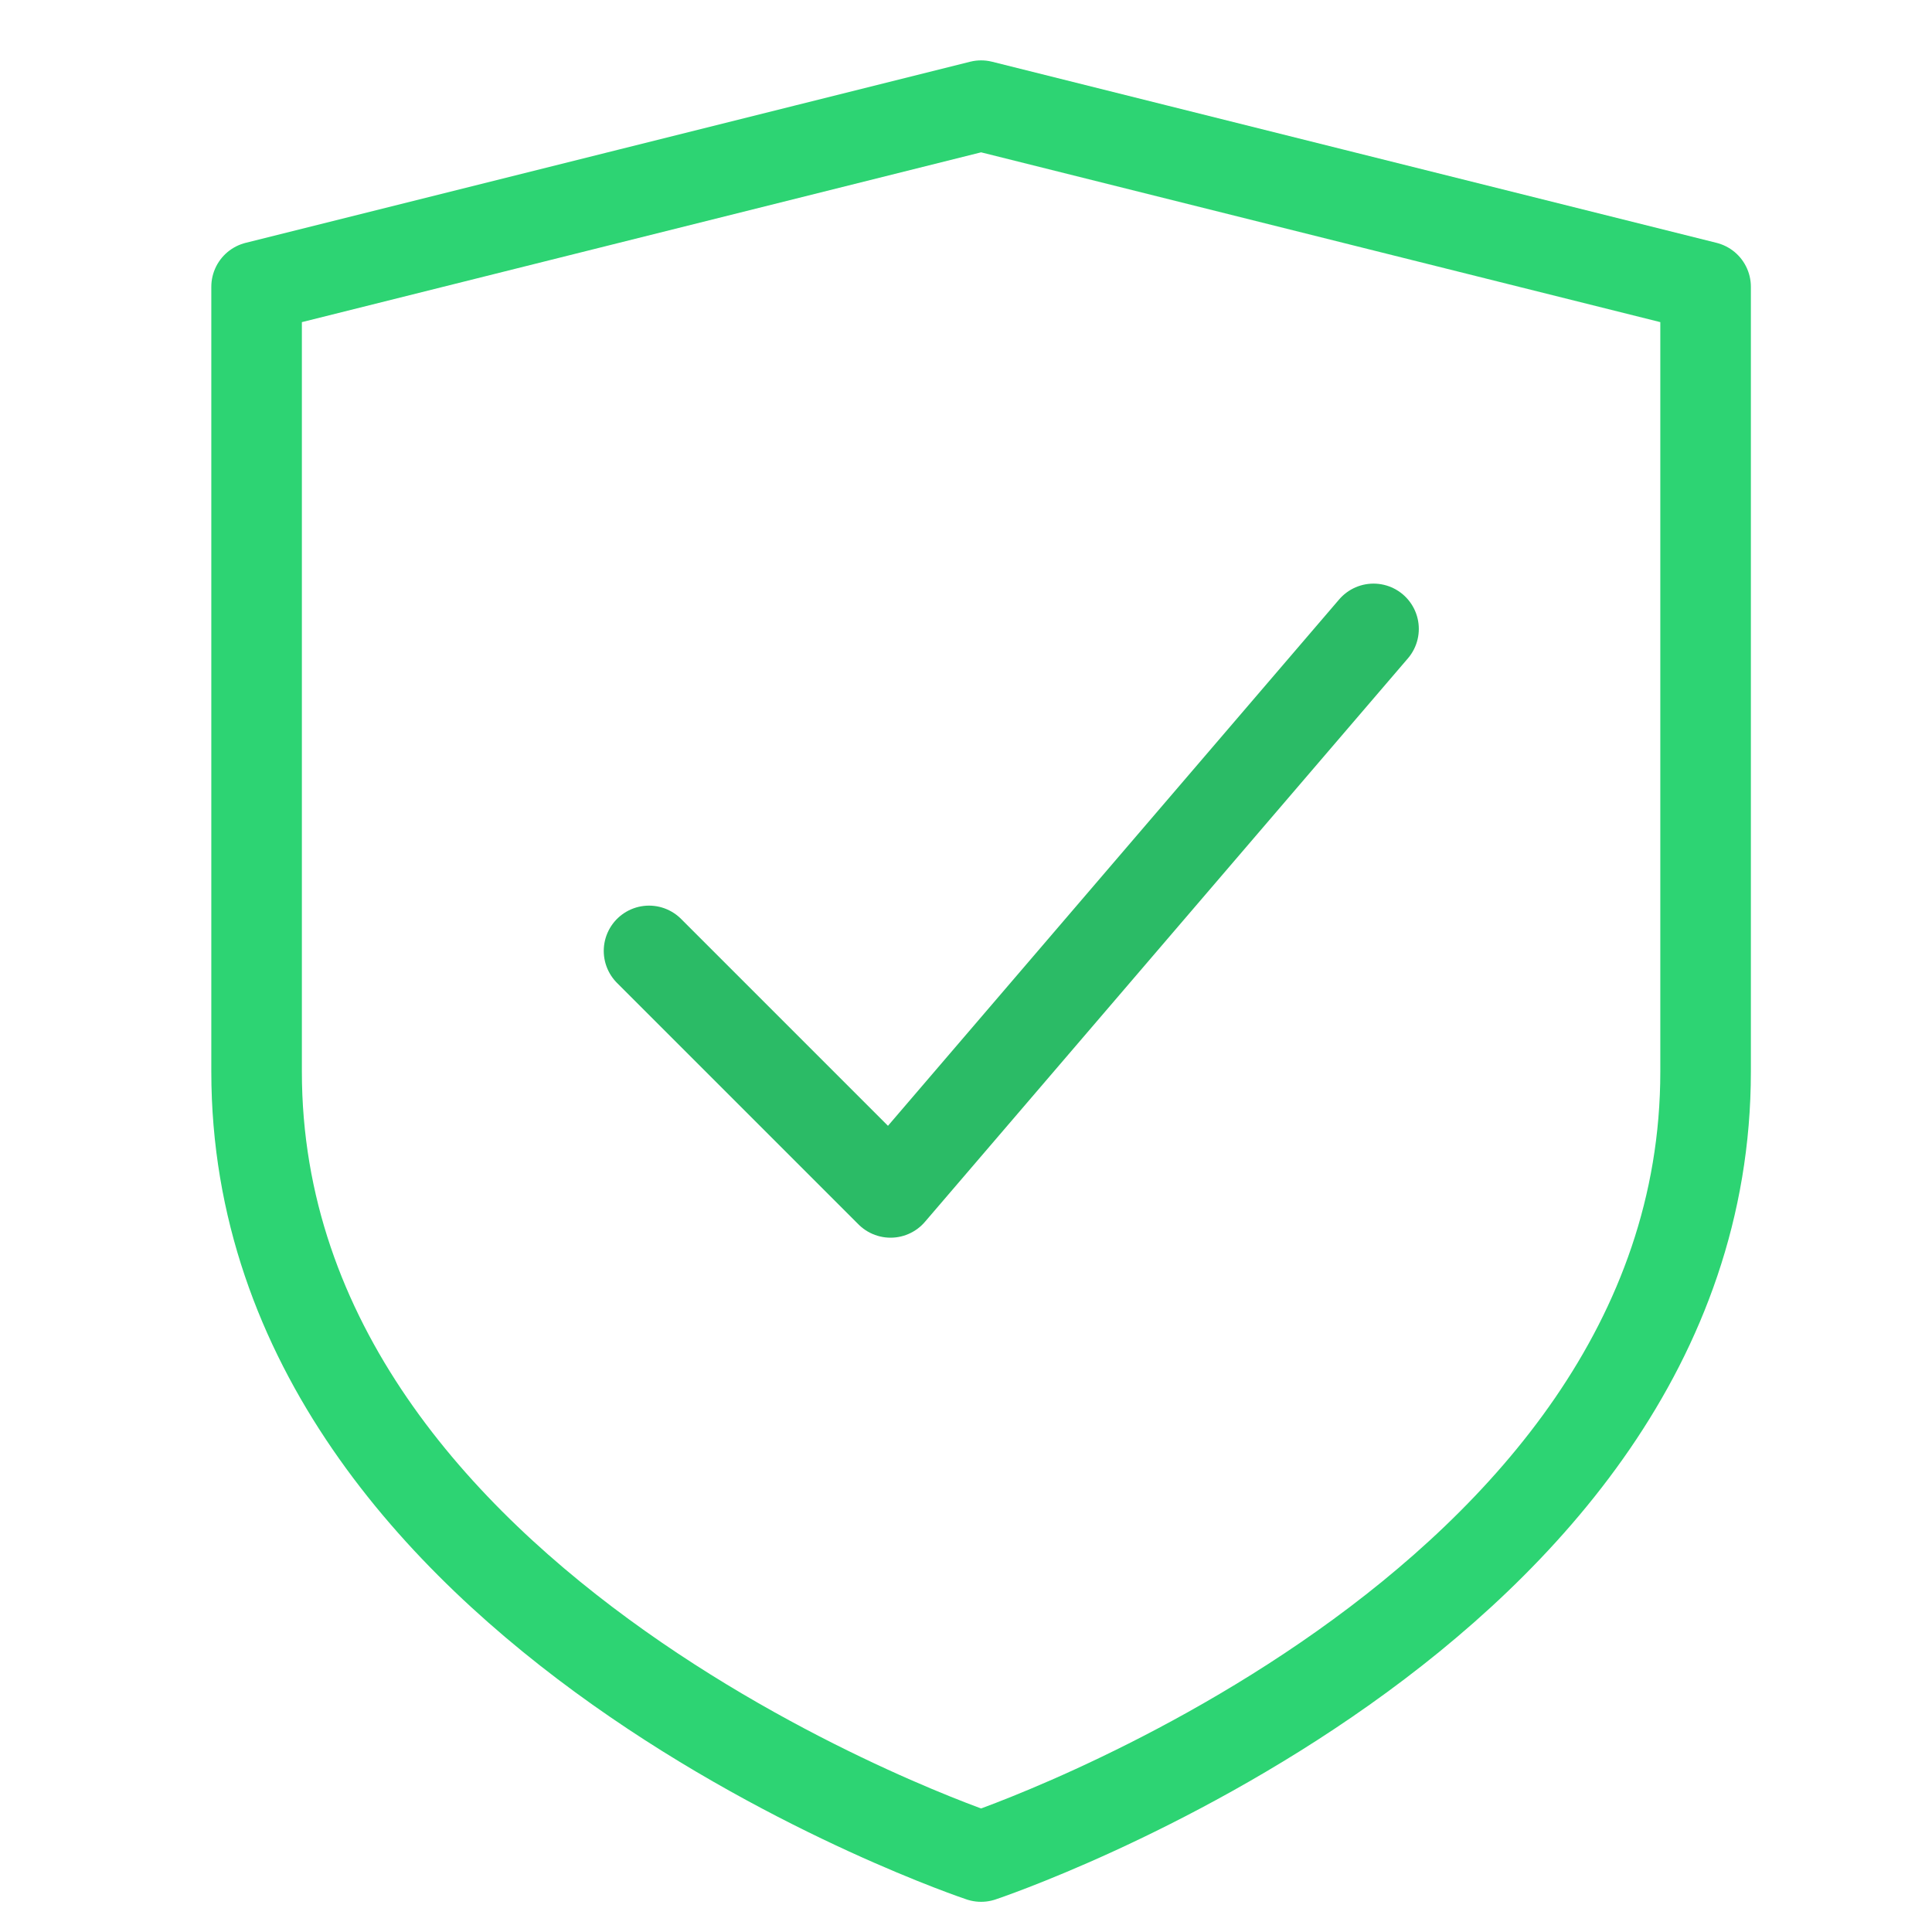 <svg xmlns="http://www.w3.org/2000/svg" width="64" height="64" viewBox="0 0 64 64"><title>privacy checkmark</title><g stroke-linecap="round" stroke-linejoin="round" stroke-width="3" transform="translate(0.5 0.5)" fill="#2bbb66" stroke="#2bbb66"><path d="M56,35c0,18-24,26-24,26S8,53,8,35V9L32,3,56,9Z" fill="none" stroke="#2dd473" stroke-miterlimit="10"></path><polyline points="21 31 29 39 45 20.333" fill="none" stroke-miterlimit="10"></polyline></g></svg>